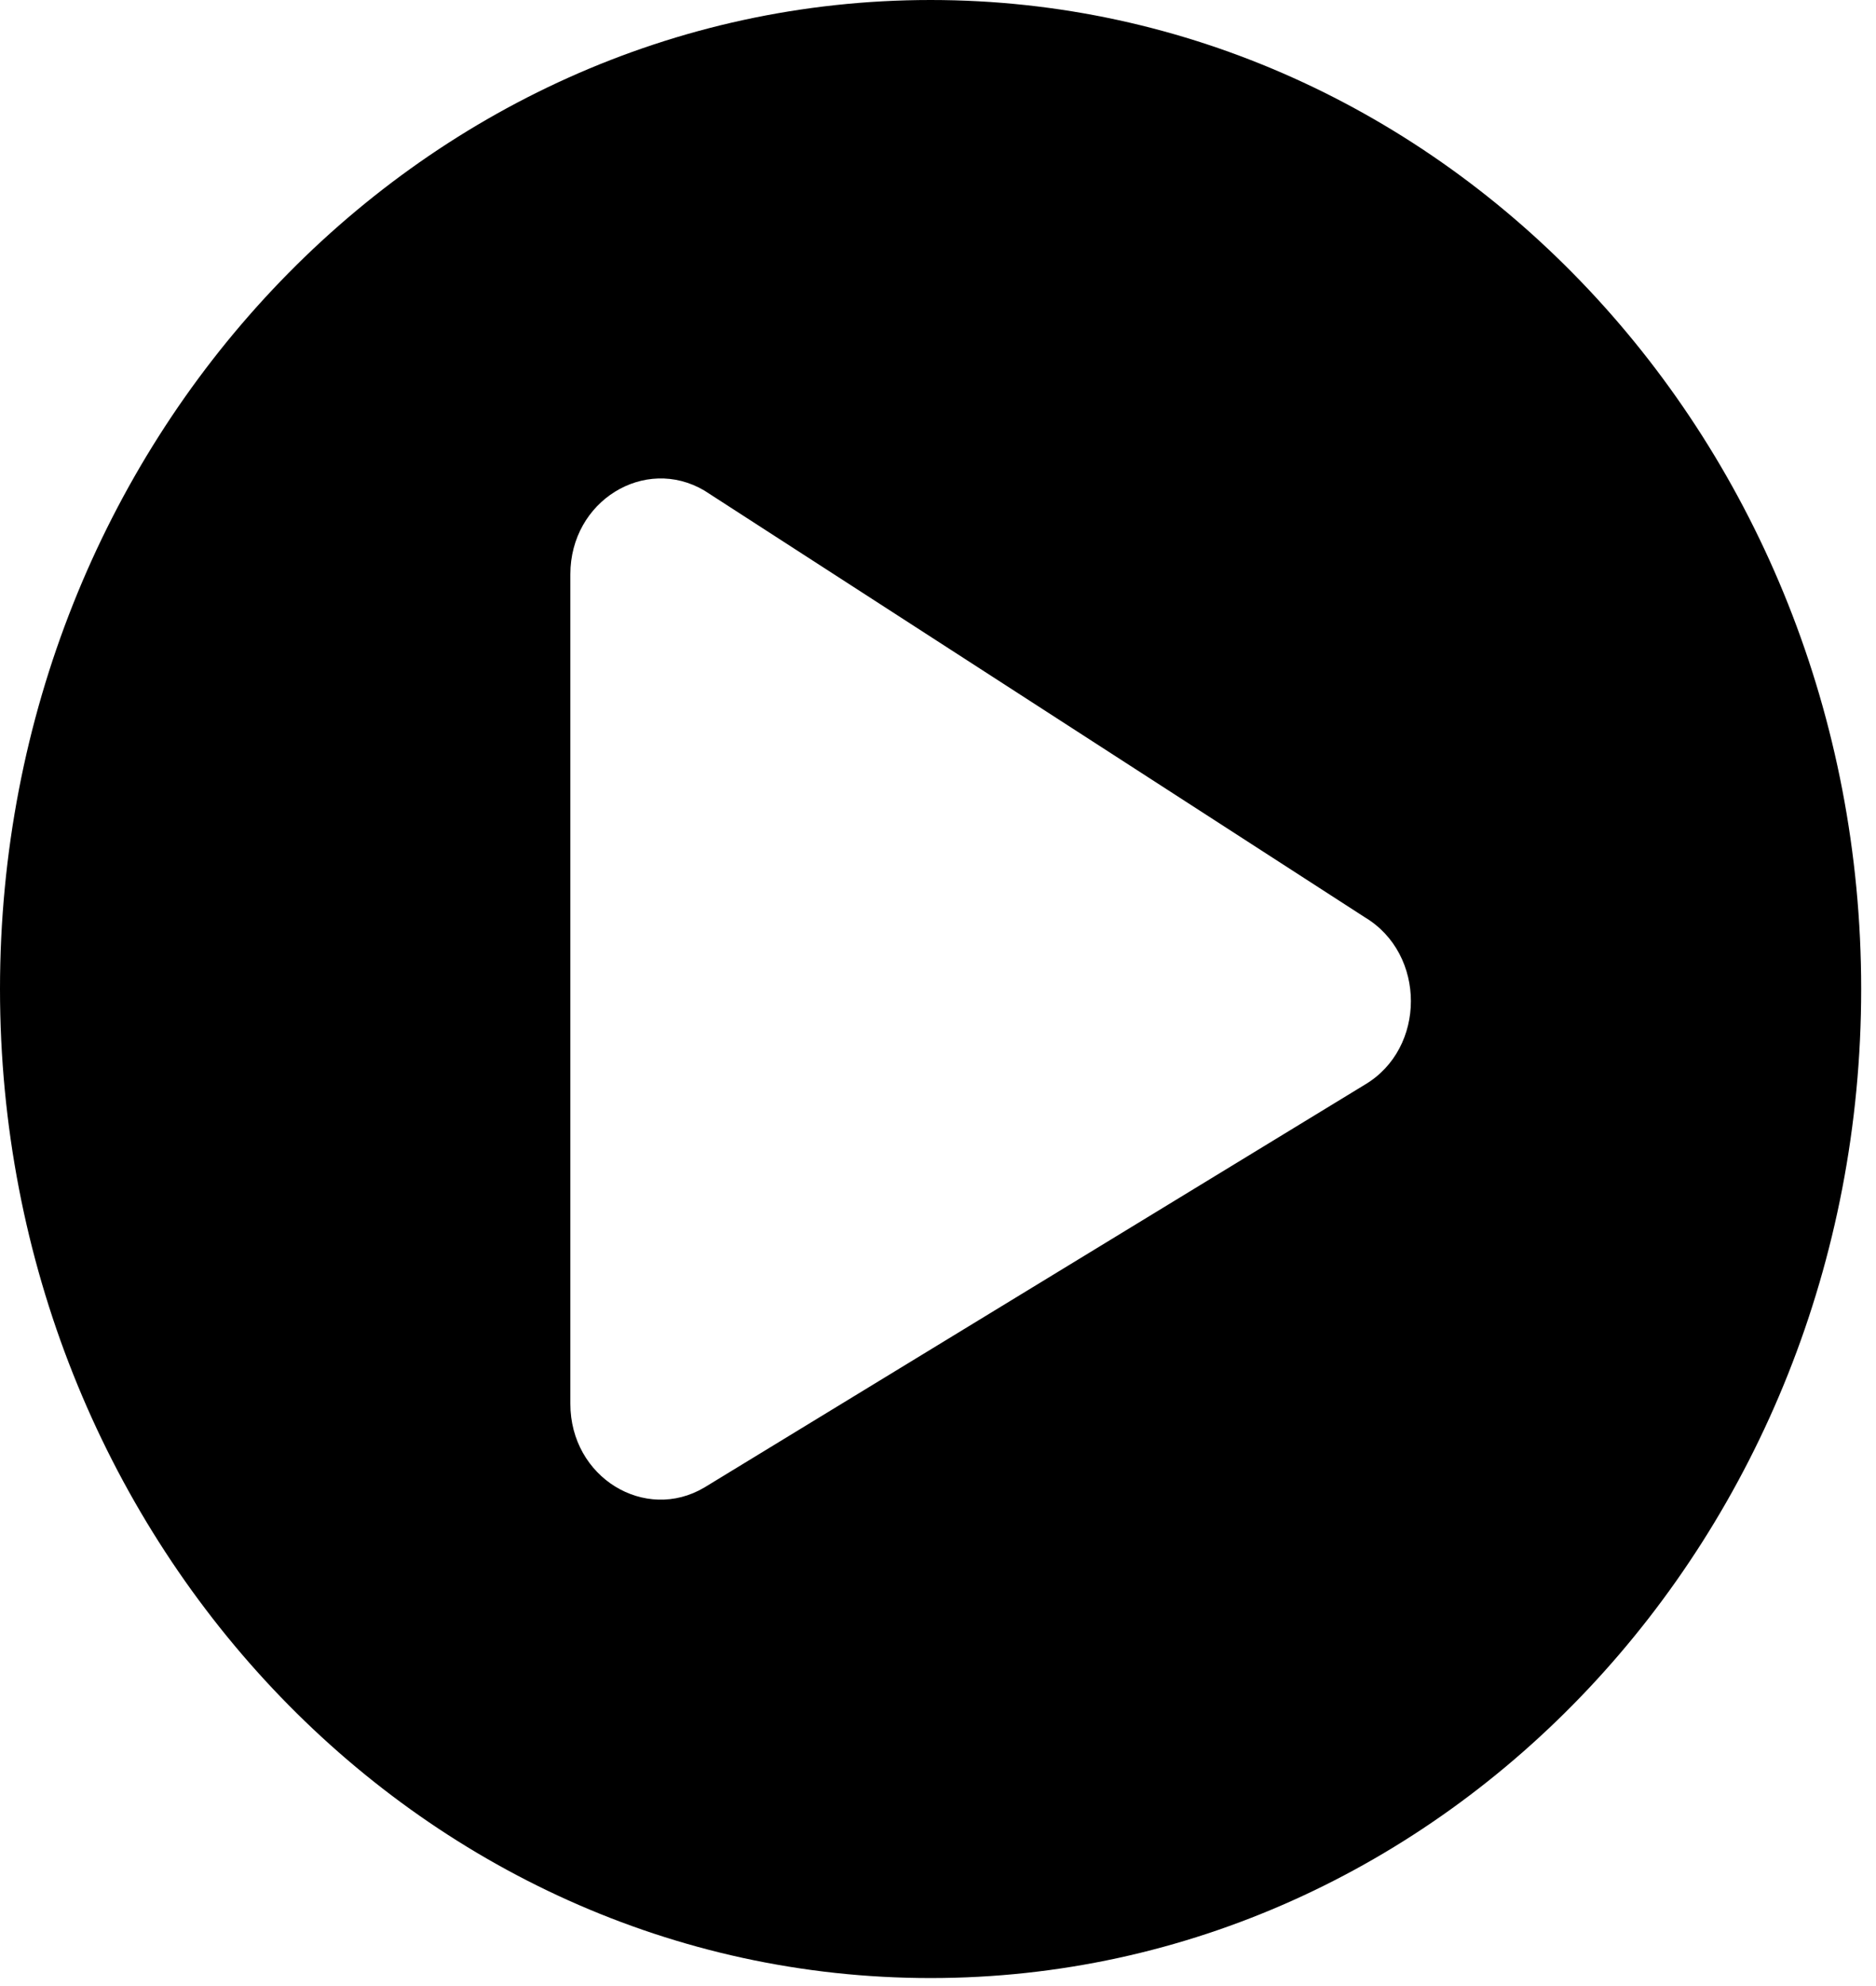 <svg width="69" height="73" viewBox="0 0 69 73" fill="none" xmlns="http://www.w3.org/2000/svg">
<path d="M34.228 0C15.32 0 0 16.272 0 36.355C0 56.438 15.32 72.71 34.228 72.71C53.136 72.71 68.455 56.438 68.455 36.355C68.455 16.272 53.136 0 34.228 0ZM50.196 39.873L25.905 54.679C23.725 55.969 20.978 54.313 20.978 51.601V21.109C20.978 18.412 23.711 16.741 25.905 18.031L50.196 33.716C52.459 35.065 52.459 38.539 50.196 39.873Z" fill="black"/>
</svg>
